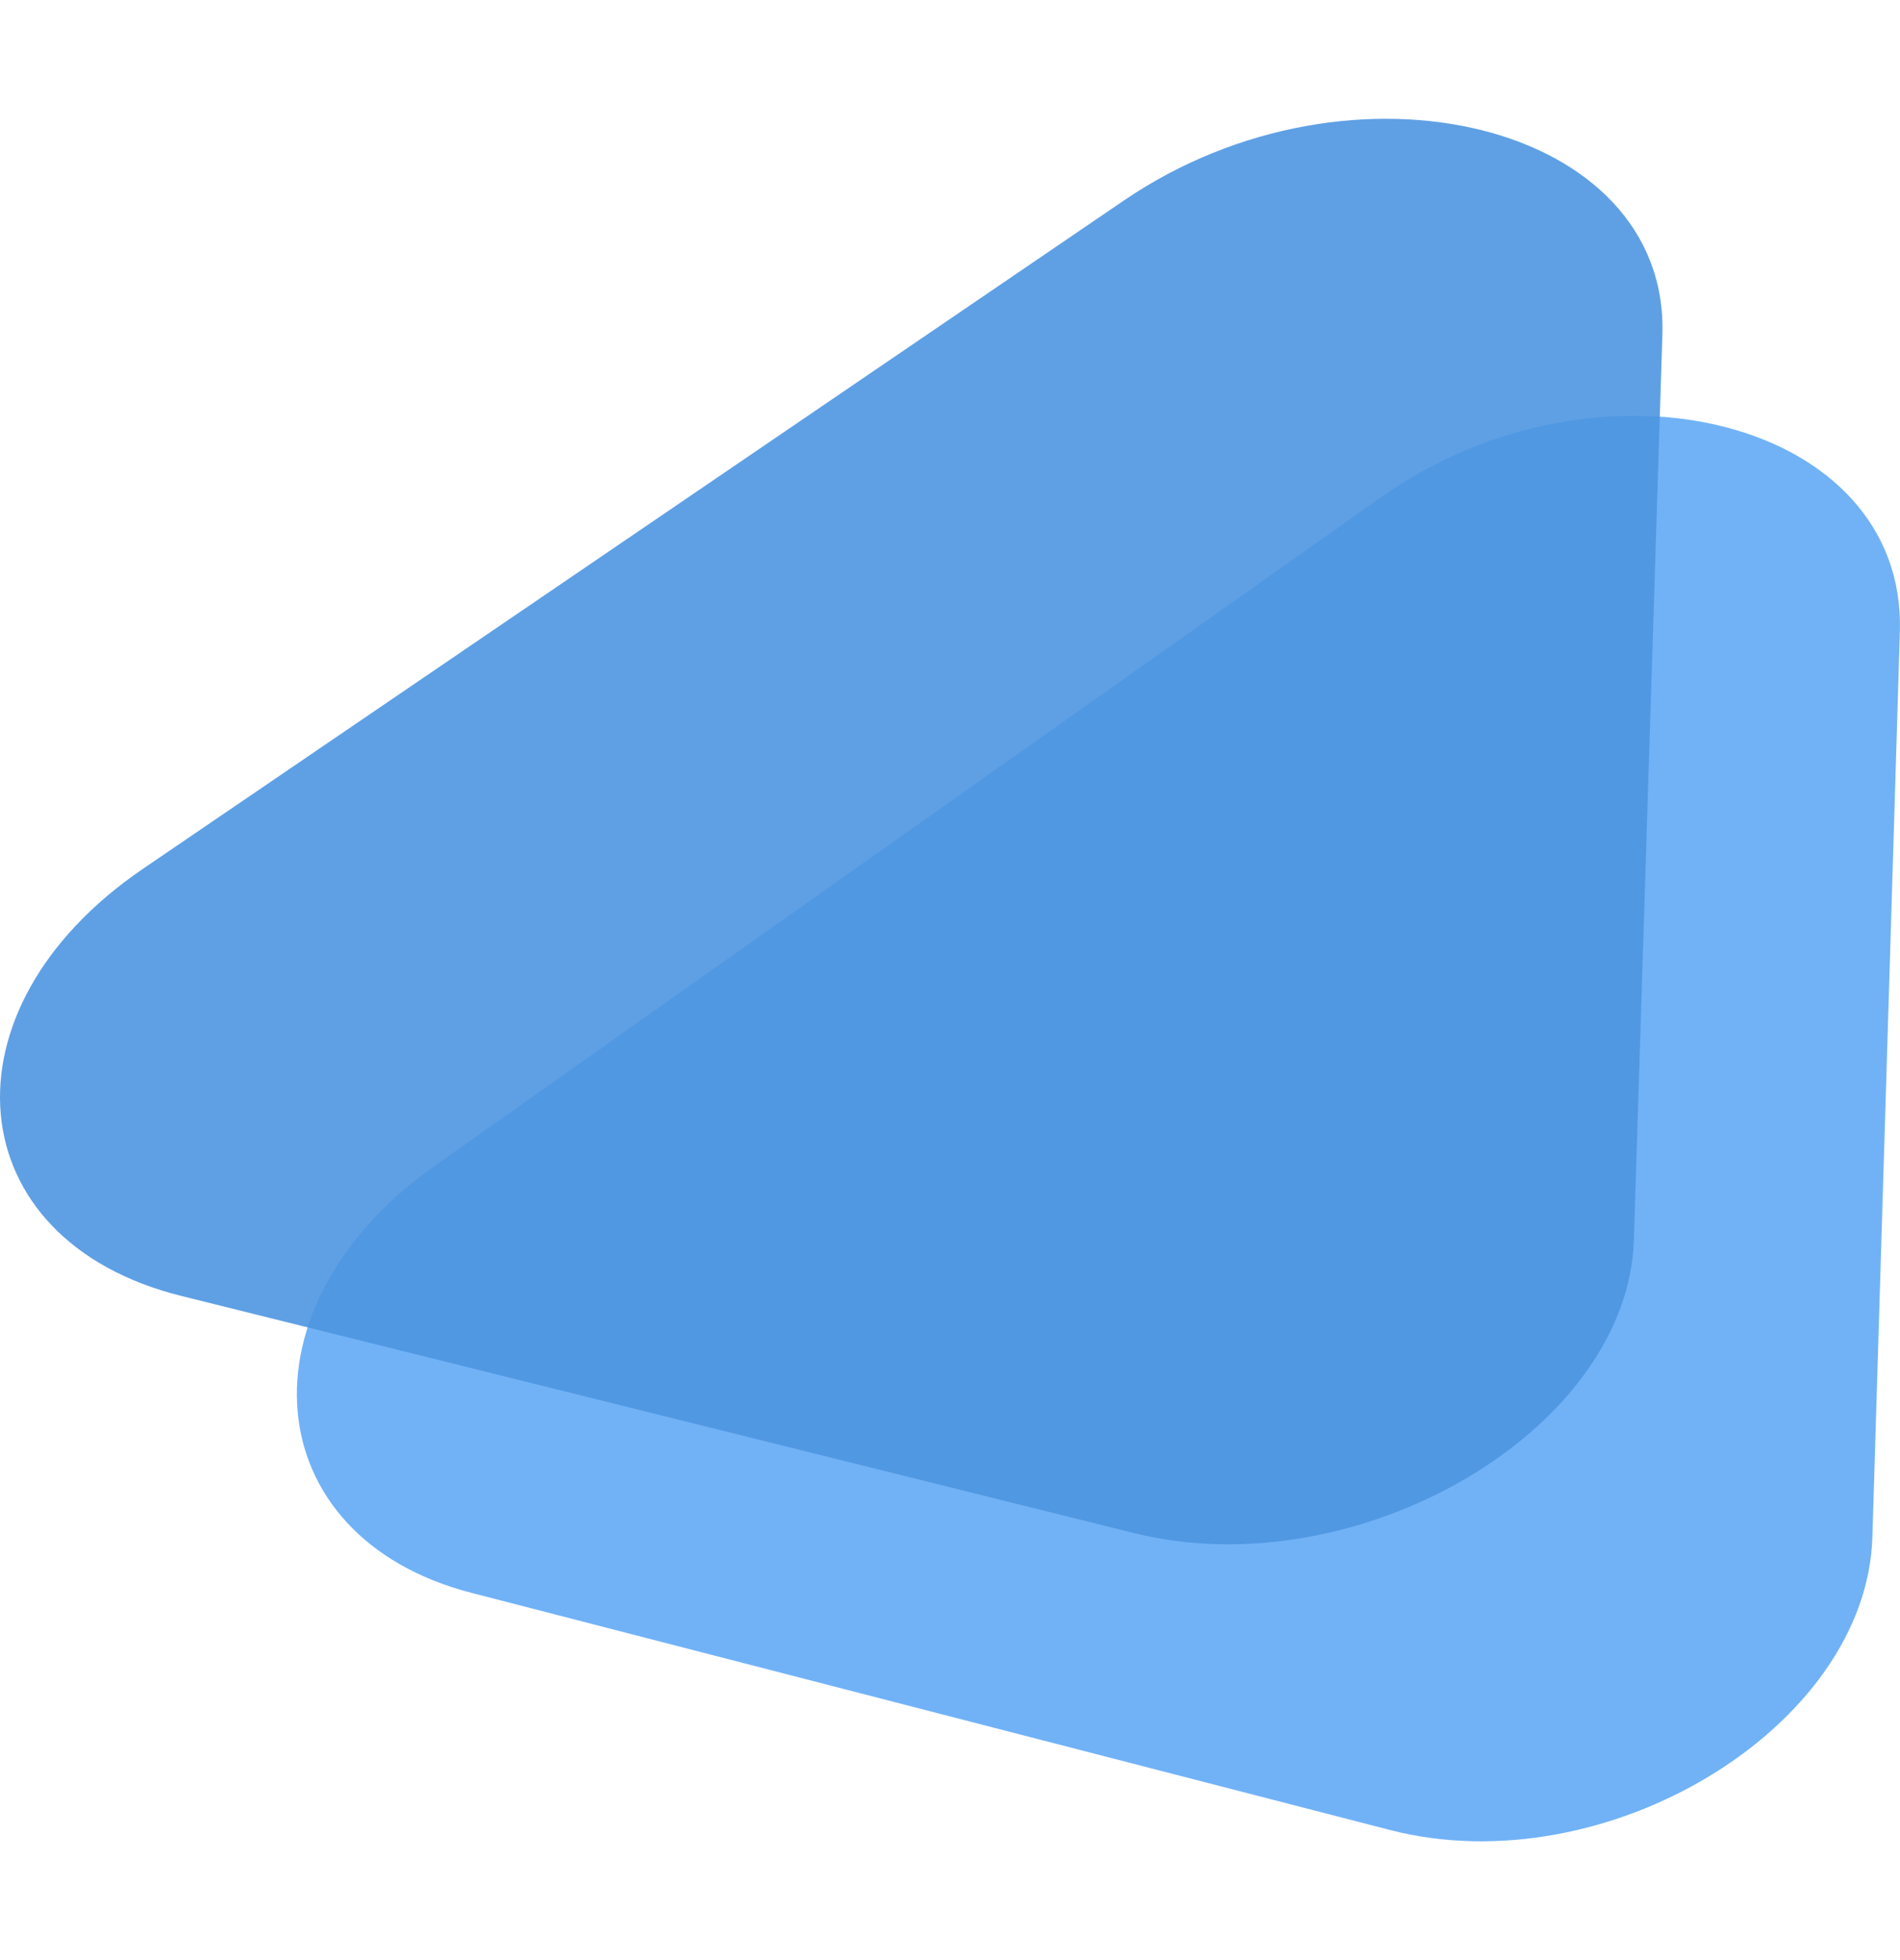 <svg width="32" height="33" viewBox="0 0 32 33" fill="none" xmlns="http://www.w3.org/2000/svg">
<path d="M23.252 8.376C26.964 5.755 32.106 7.082 31.998 10.633L31.535 25.878C31.438 29.081 27.047 31.747 23.412 30.81L7.943 26.818C4.308 25.88 3.971 21.994 7.319 19.629L23.252 8.376Z" fill="#62AAF5" fill-opacity="0.9"/>
<path d="M18.928 3.376C22.777 0.755 28.11 2.082 27.998 5.633L27.518 20.878C27.417 24.081 22.863 26.747 19.094 25.81L3.052 21.818C-0.718 20.88 -1.067 16.994 2.405 14.629L18.928 3.376Z" fill="#4E96E1" fill-opacity="0.9"/>
</svg>
